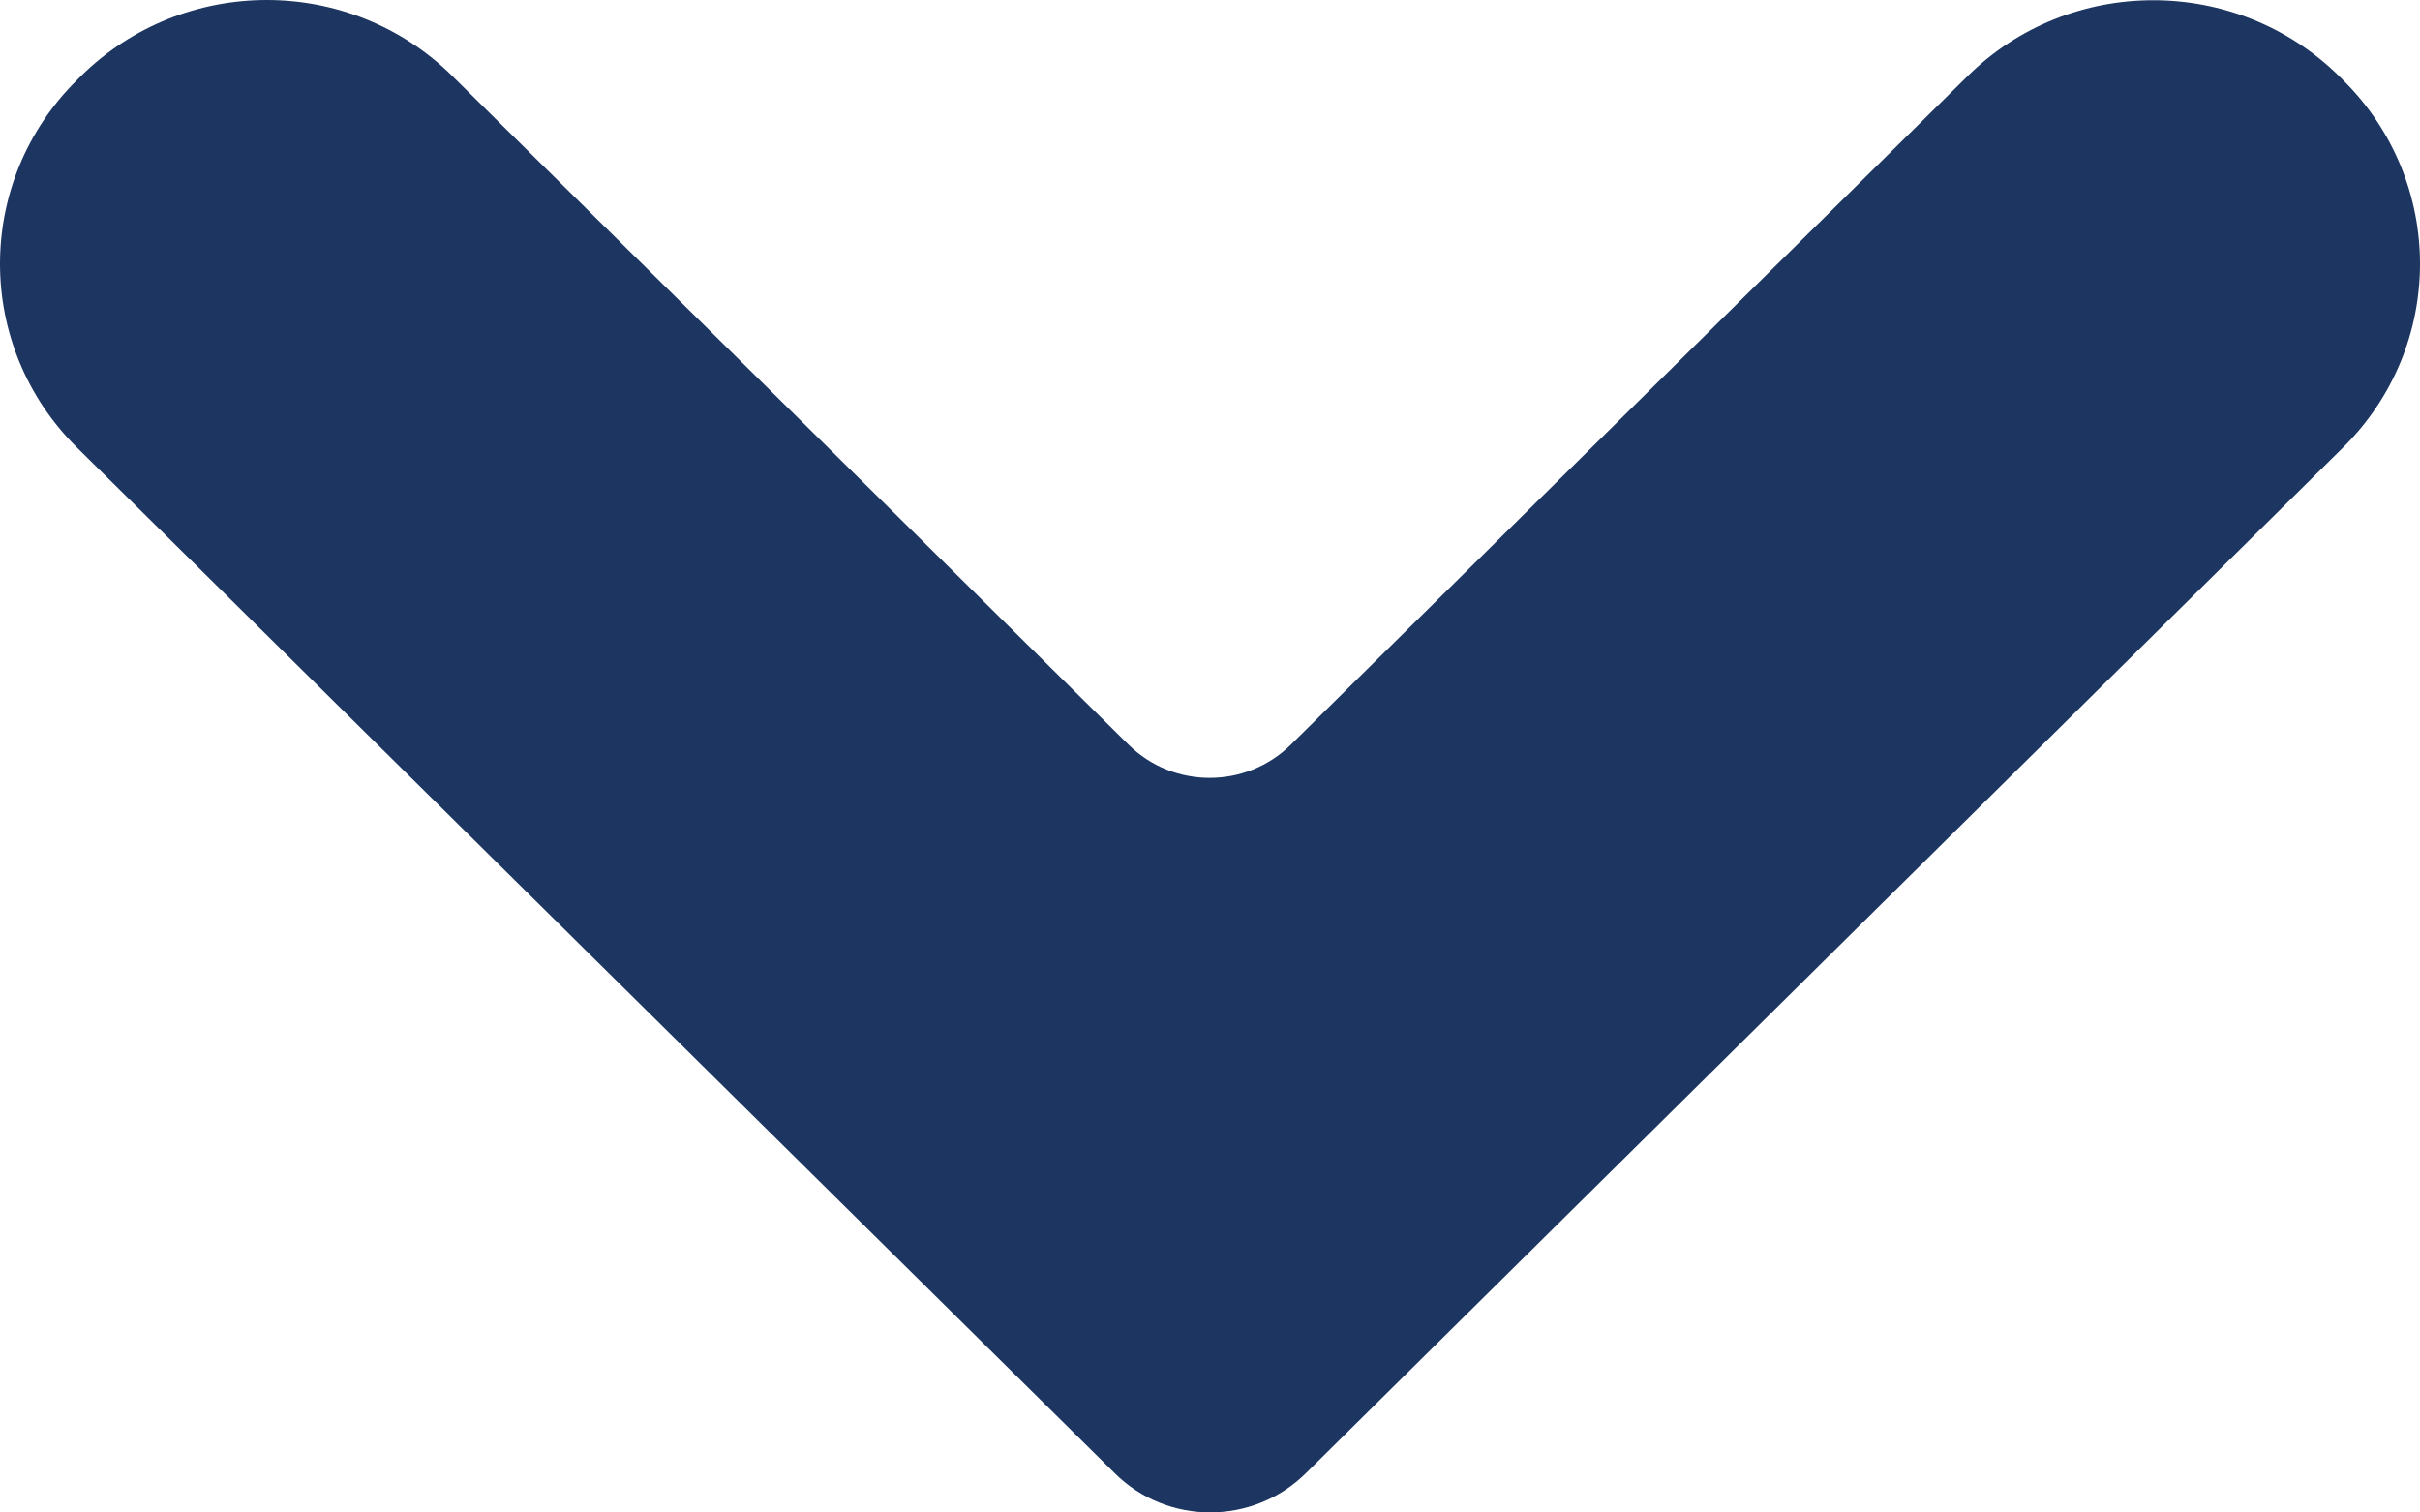 <svg width="8" height="5" viewBox="0 0 8 5" fill="none" xmlns="http://www.w3.org/2000/svg">
<path d="M7.733 0.252L7.745 0.264C8.085 0.6 8.085 1.144 7.745 1.48L4.317 4.87C4.142 5.043 3.859 5.043 3.685 4.87L0.255 1.48C-0.085 1.144 -0.085 0.6 0.255 0.264L0.267 0.252C0.607 -0.084 1.157 -0.084 1.496 0.252L3.731 2.462C3.879 2.608 4.119 2.608 4.267 2.462L6.504 0.252C6.843 -0.083 7.393 -0.083 7.733 0.252Z" fill="#1C3661"/>
</svg>
